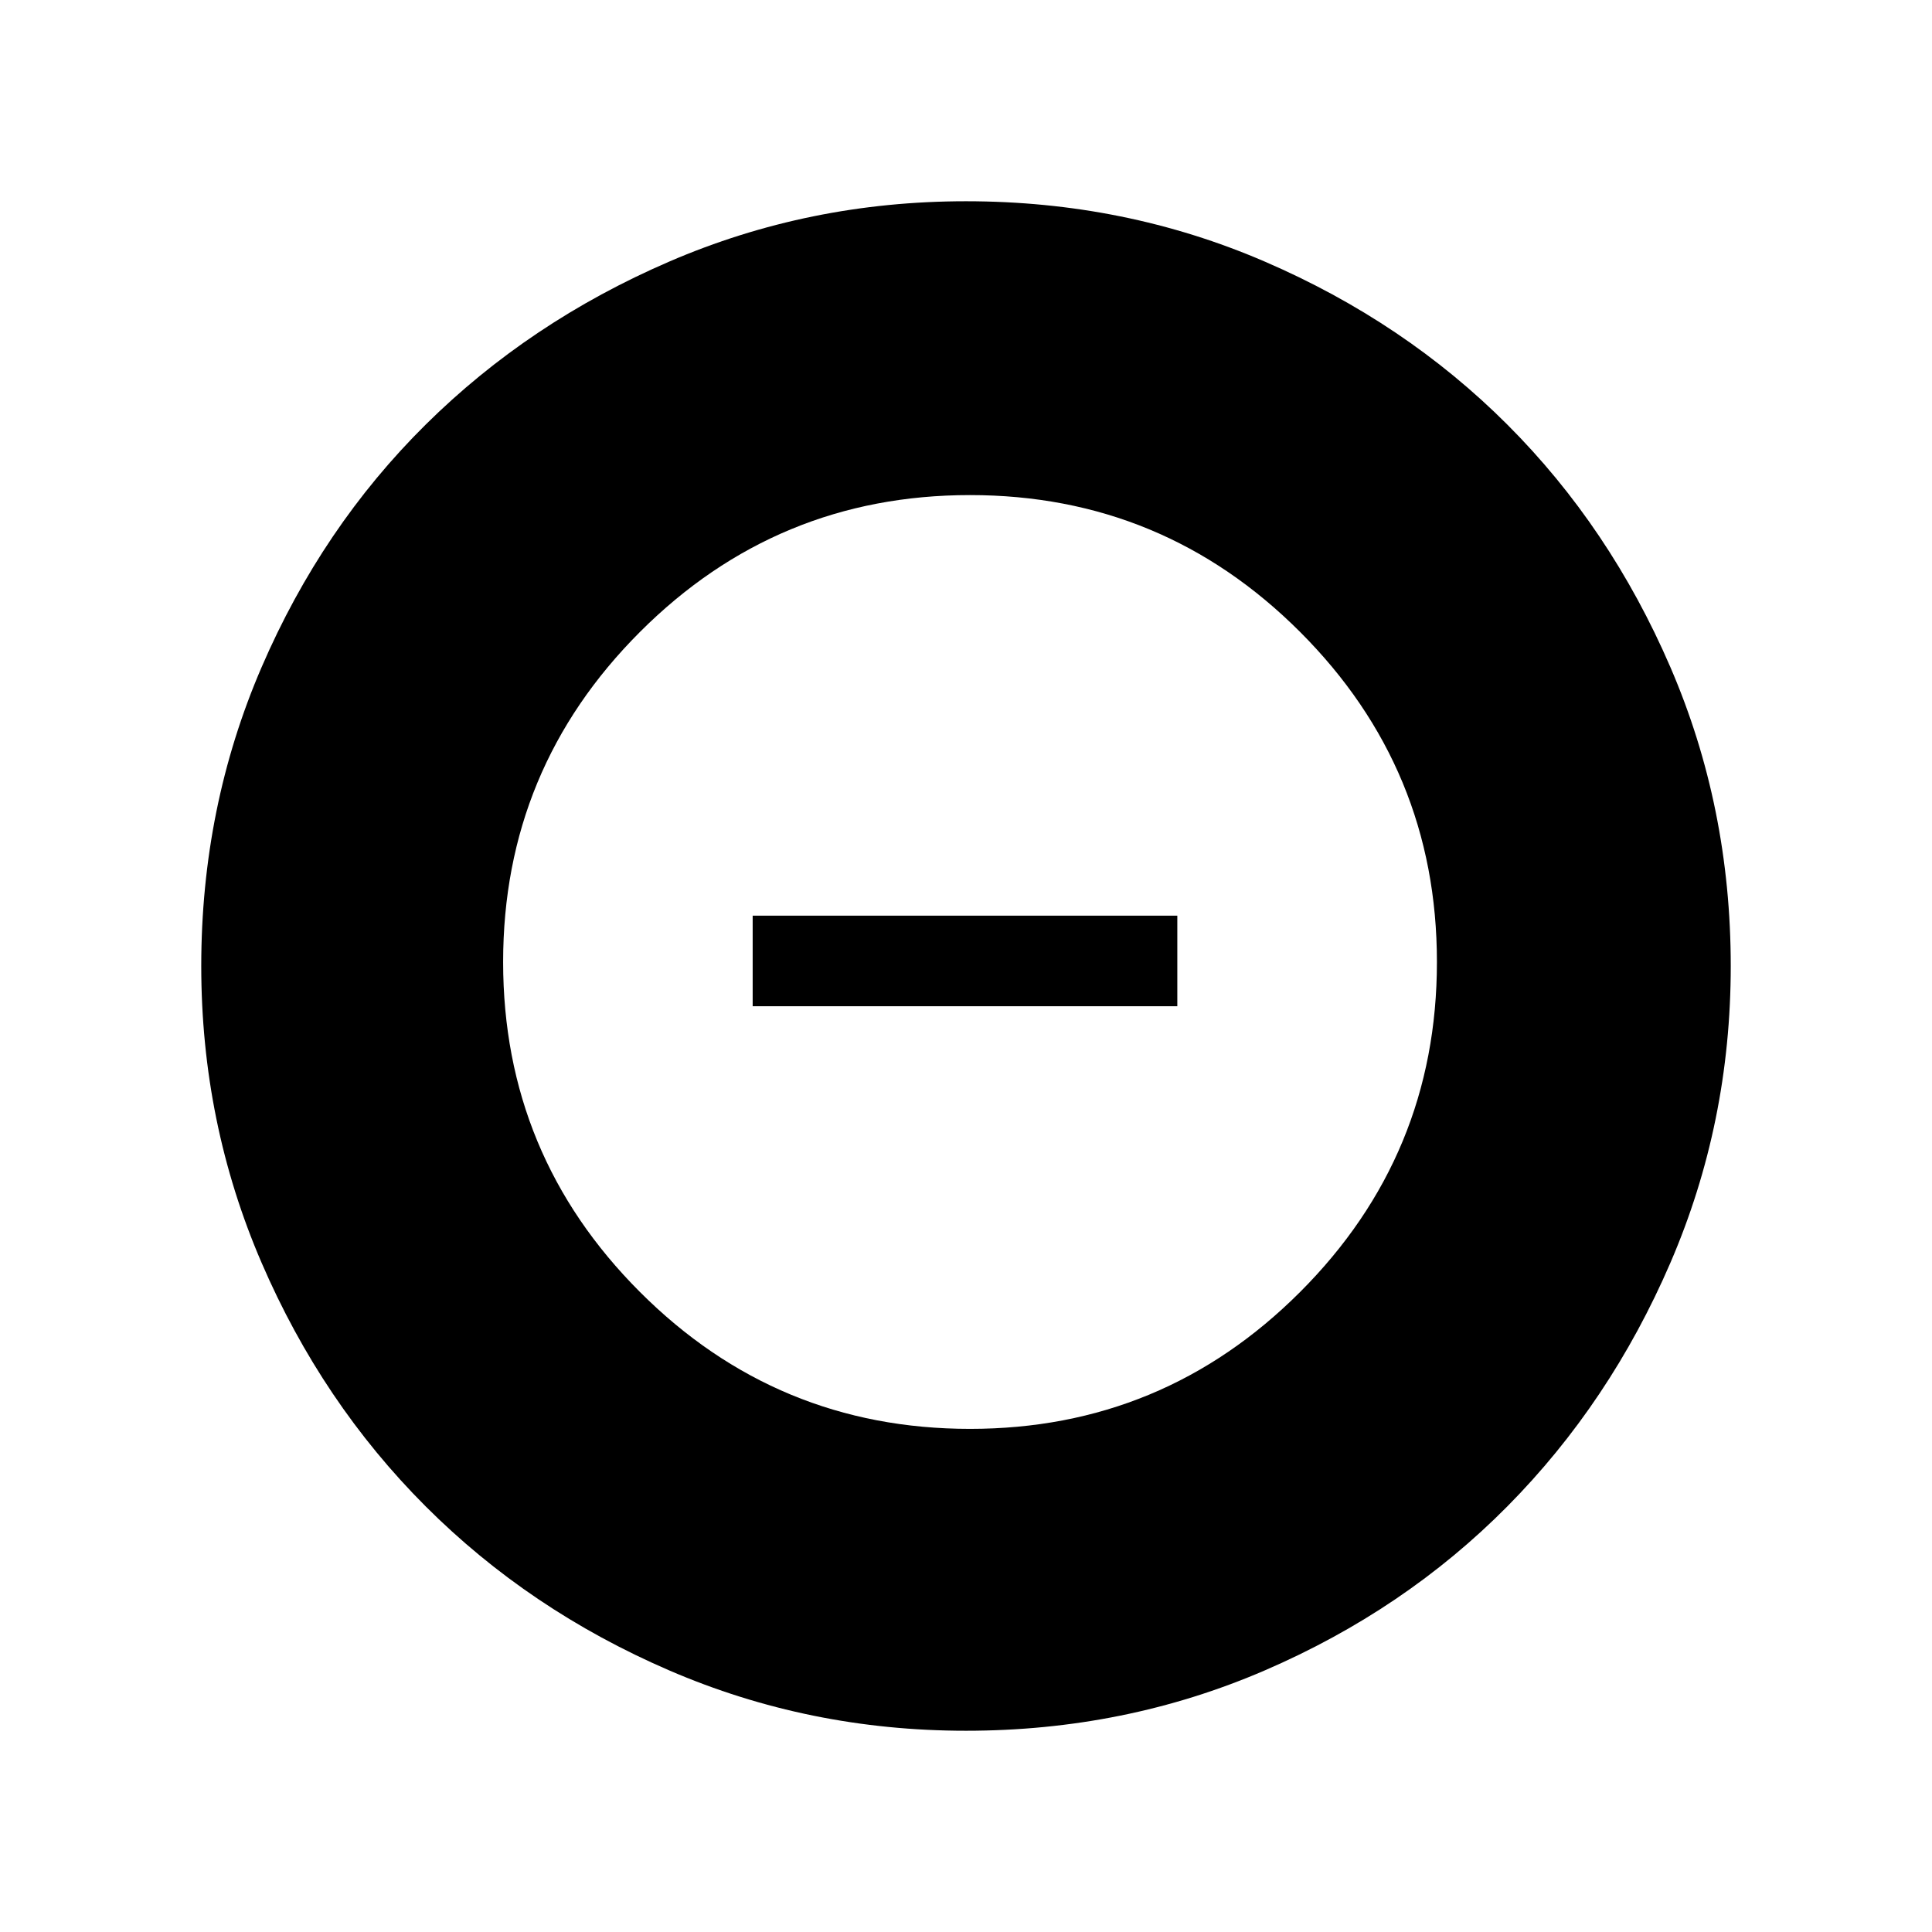 <svg xmlns="http://www.w3.org/2000/svg" width="48" height="48"><path d="M24.1 35.5q4.8 0 8.2-3.4 3.4-3.4 3.4-8.2 0-4.8-3.4-8.2-3.4-3.4-8.2-3.4-4.8 0-8.2 3.4-3.4 3.4-3.4 8.2 0 4.8 3.4 8.2 3.4 3.4 8.2 3.4zM18.7 25v-2.25h10.55V25zM24 43q-3.9 0-7.375-1.5t-6.05-4.075Q8 34.85 6.5 31.375 5 27.9 5 24q0-3.95 1.5-7.425Q8 13.1 10.575 10.55 13.15 8 16.625 6.5 20.1 5 24 5q3.95 0 7.425 1.5Q34.9 8 37.45 10.55 40 13.1 41.5 16.575 43 20.05 43 24q0 3.9-1.5 7.375t-4.05 6.05Q34.9 40 31.425 41.5 27.95 43 24 43z"/></svg>